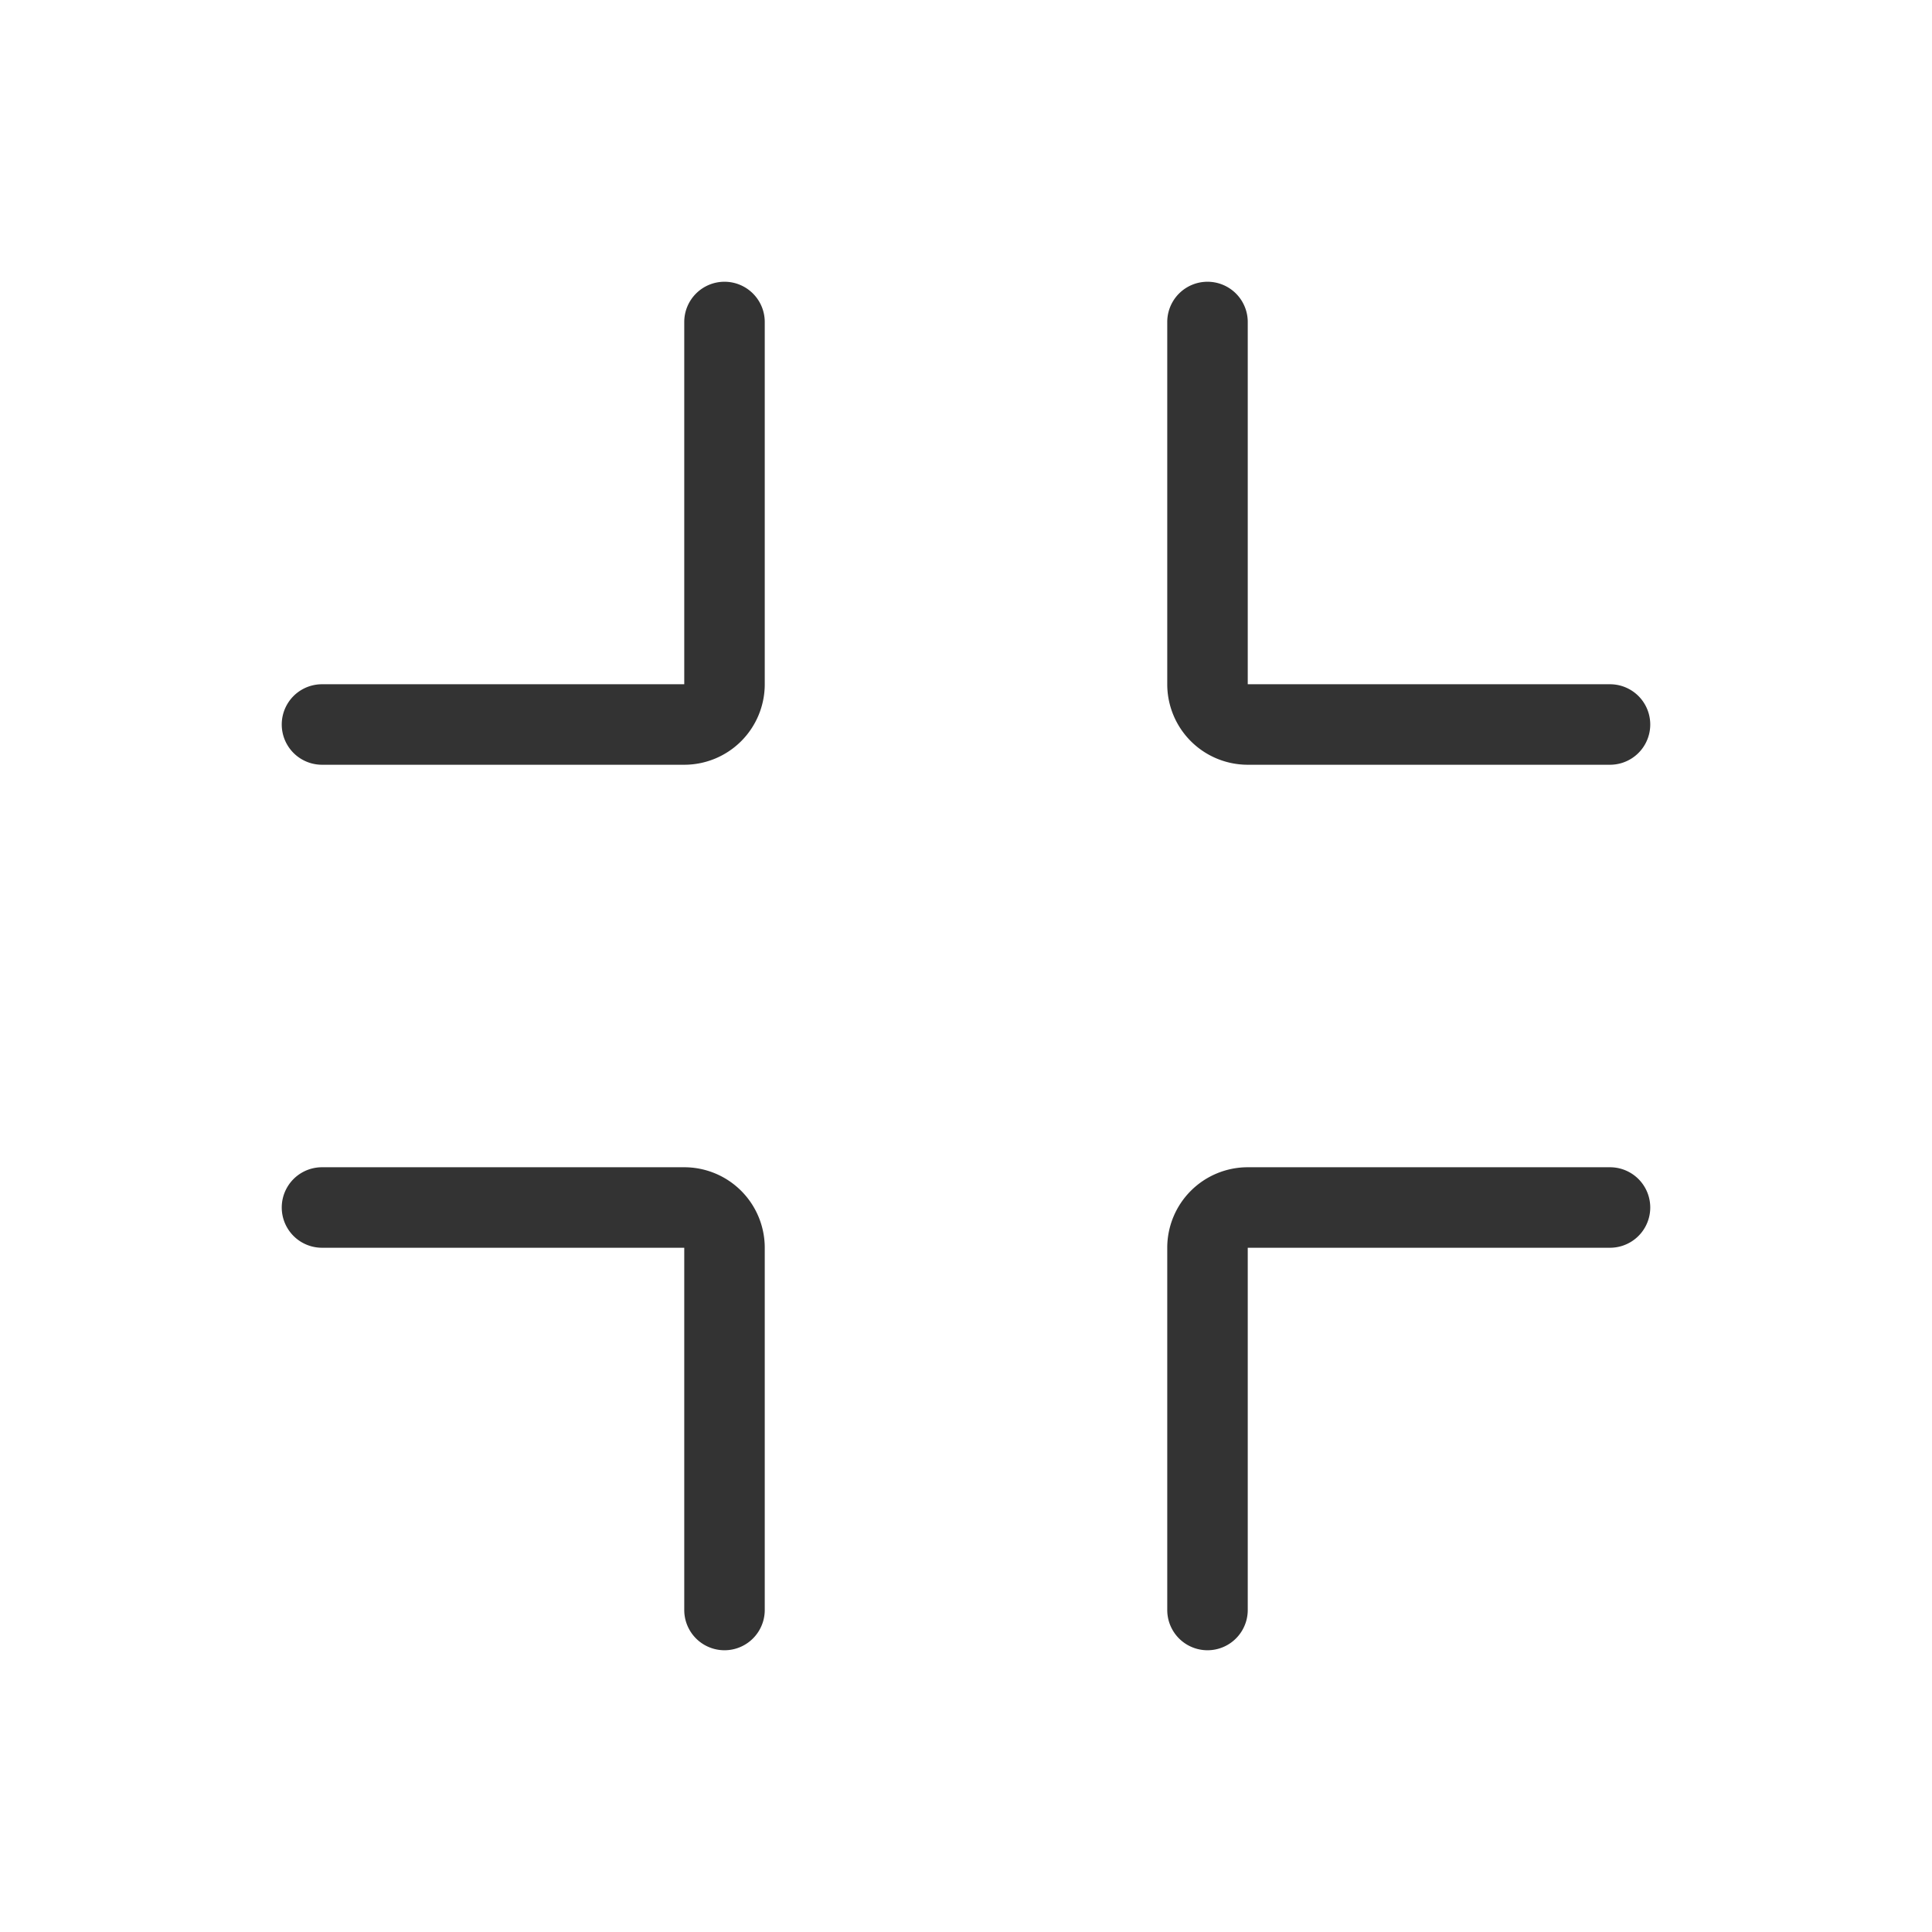 <svg id="Ebene_1" data-name="Ebene 1" xmlns="http://www.w3.org/2000/svg" viewBox="0 0 48 48"><defs><style>.cls-1{fill:#333;}</style></defs><title>additional_icons_48px_downsize</title><path class="cls-1" d="M18,7a1,1,0,0,0-1,1v9H8a1,1,0,0,0,0,2h9a2,2,0,0,0,2-2V8A1,1,0,0,0,18,7Z"/><path class="cls-1" d="M17,29H8a1,1,0,0,0,0,2h9v9a1,1,0,0,0,2,0V31A2,2,0,0,0,17,29Z"/><path class="cls-1" d="M31,19h9a1,1,0,0,0,0-2H31V8a1,1,0,0,0-2,0v9A2,2,0,0,0,31,19Z"/><path class="cls-1" d="M40,29H31a2,2,0,0,0-2,2v9a1,1,0,0,0,2,0V31h9a1,1,0,0,0,0-2Z"/></svg>